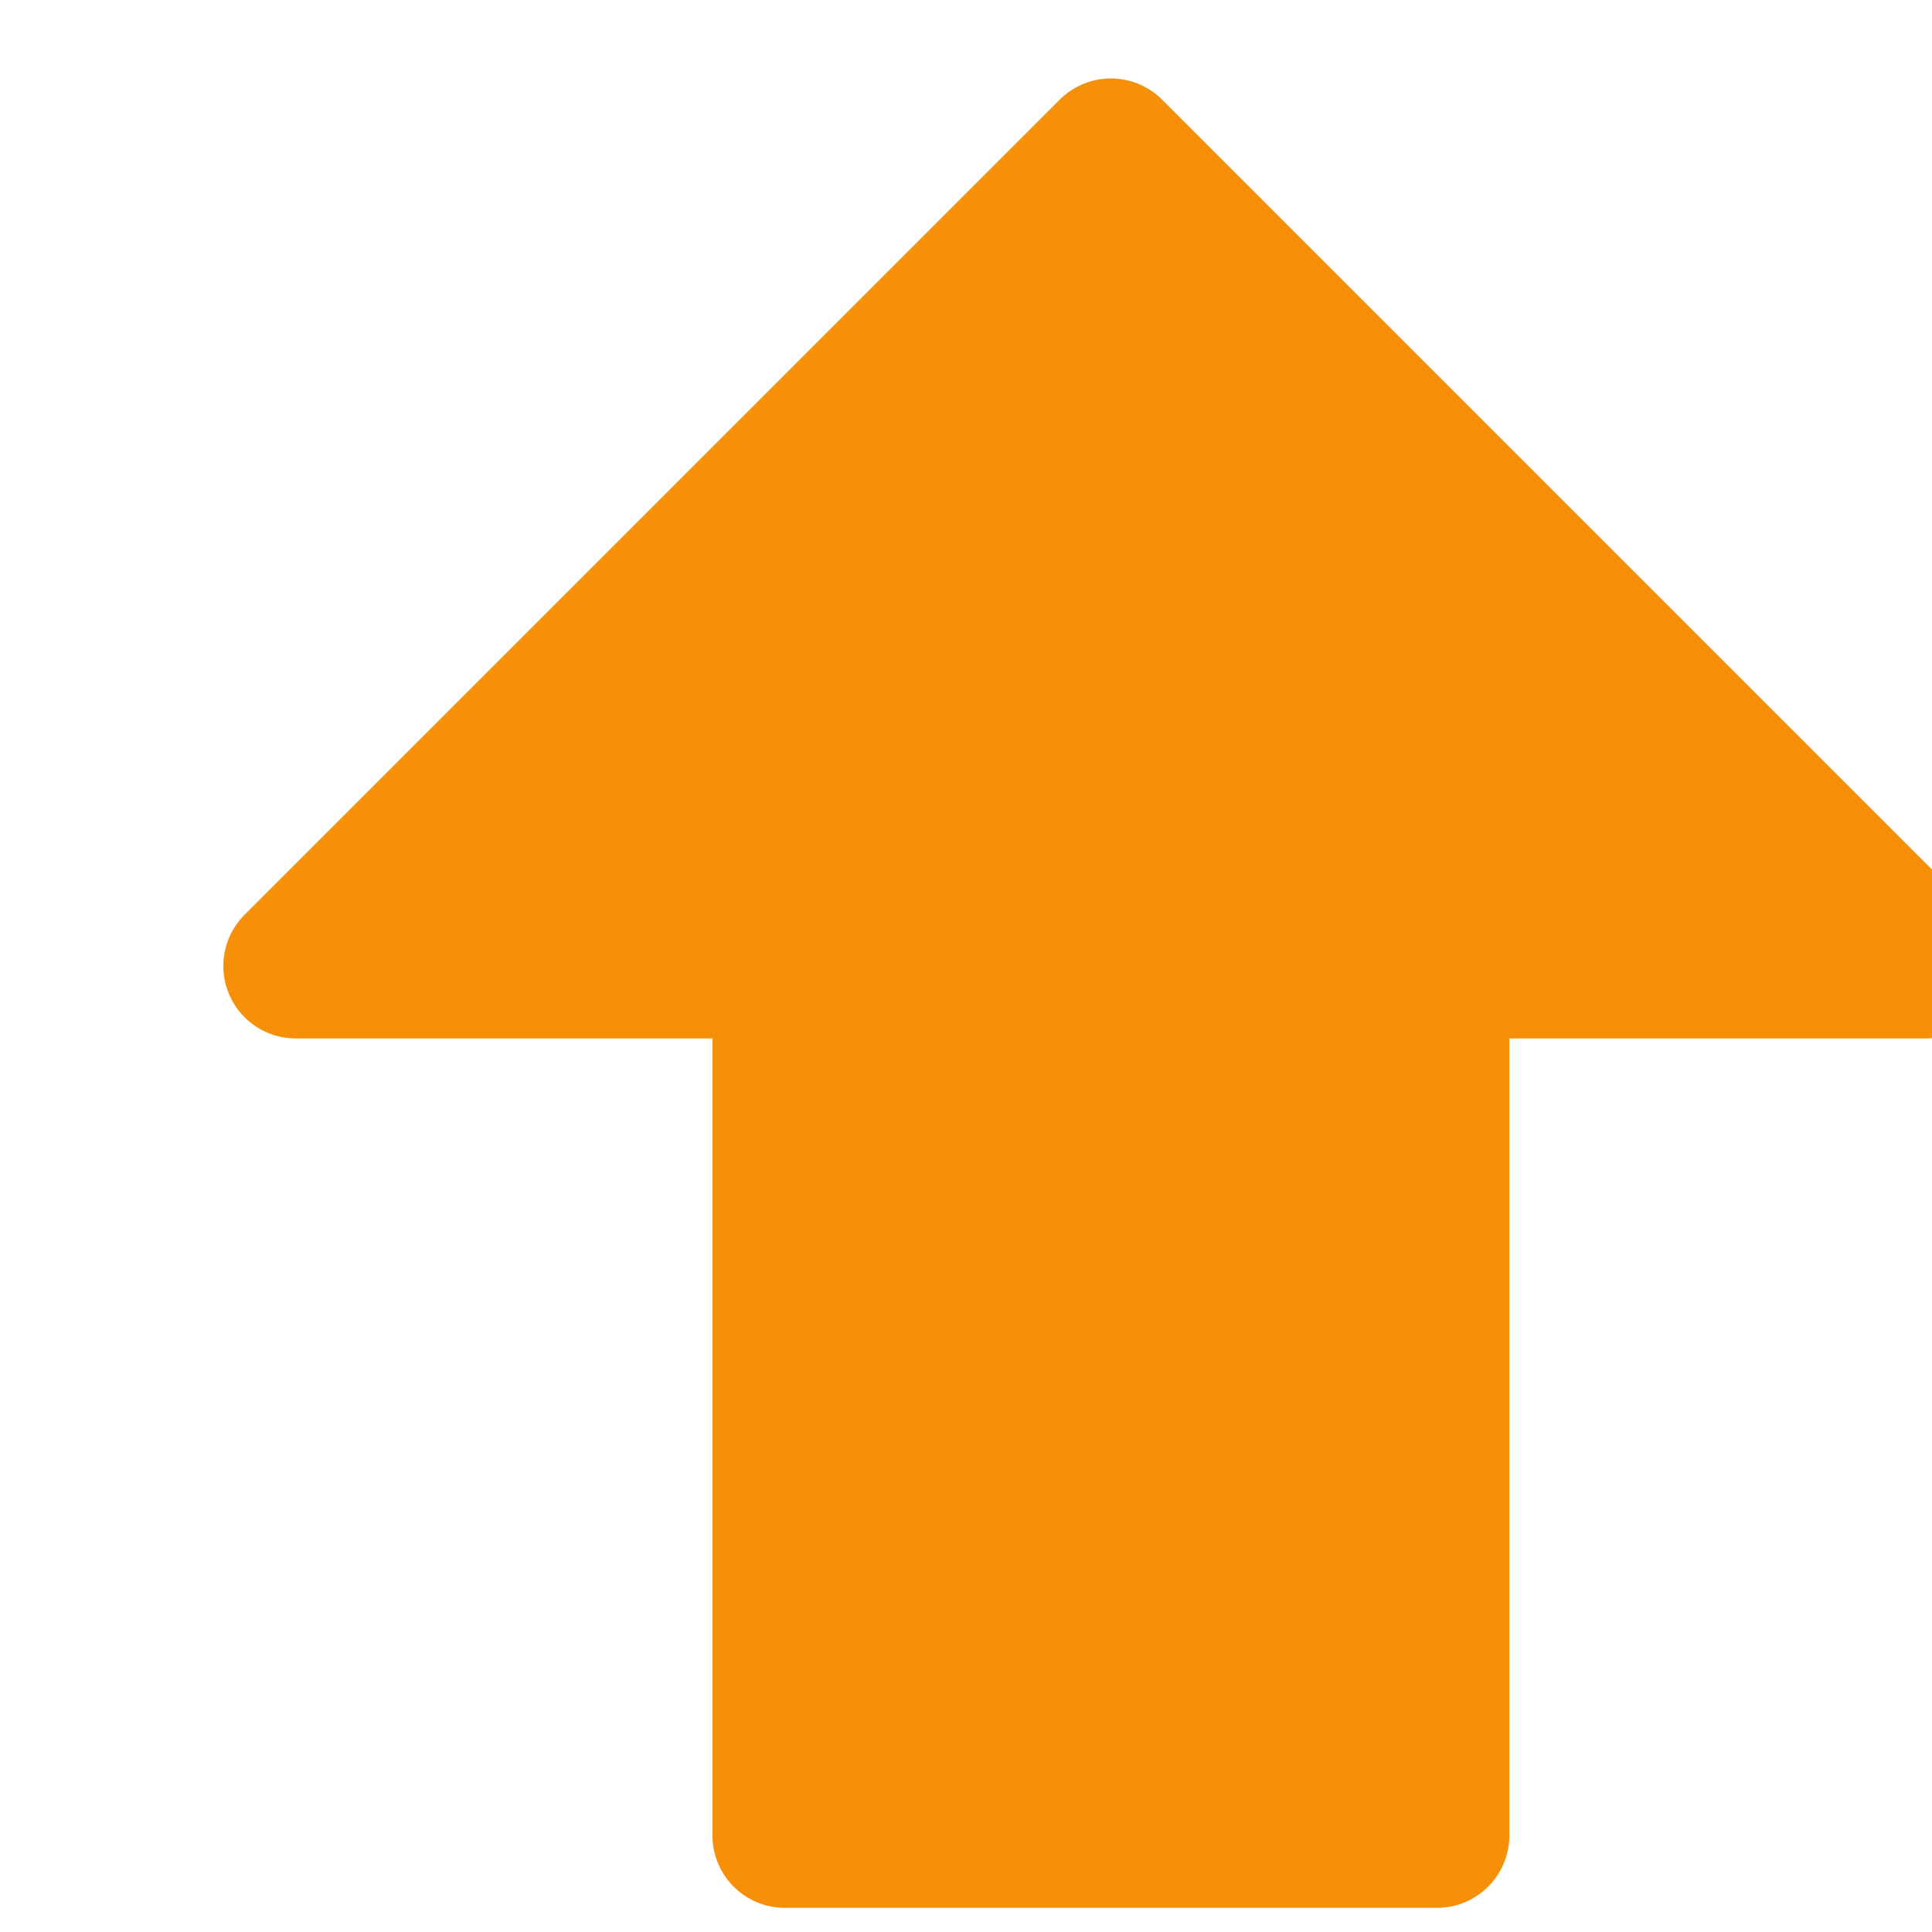 <svg width="20" height="20" viewBox="0 0 20 20" fill="none" xmlns="http://www.w3.org/2000/svg">
<g clip-path="url(#clip0_135_484)">
<path d="M11.5 1.562L3.062 10L8.125 10L8.125 19L14.875 19L14.875 10L19.938 10L11.5 1.562Z" fill="#F79009" stroke="#F79009" stroke-width="1.5" stroke-linejoin="round"/>
</g>
<defs>
<clipPath id="clip0_135_484">
<rect width="20" height="22" fill="white" transform="translate(0.5 20) rotate(-90)"/>
</clipPath>
</defs>
</svg>
